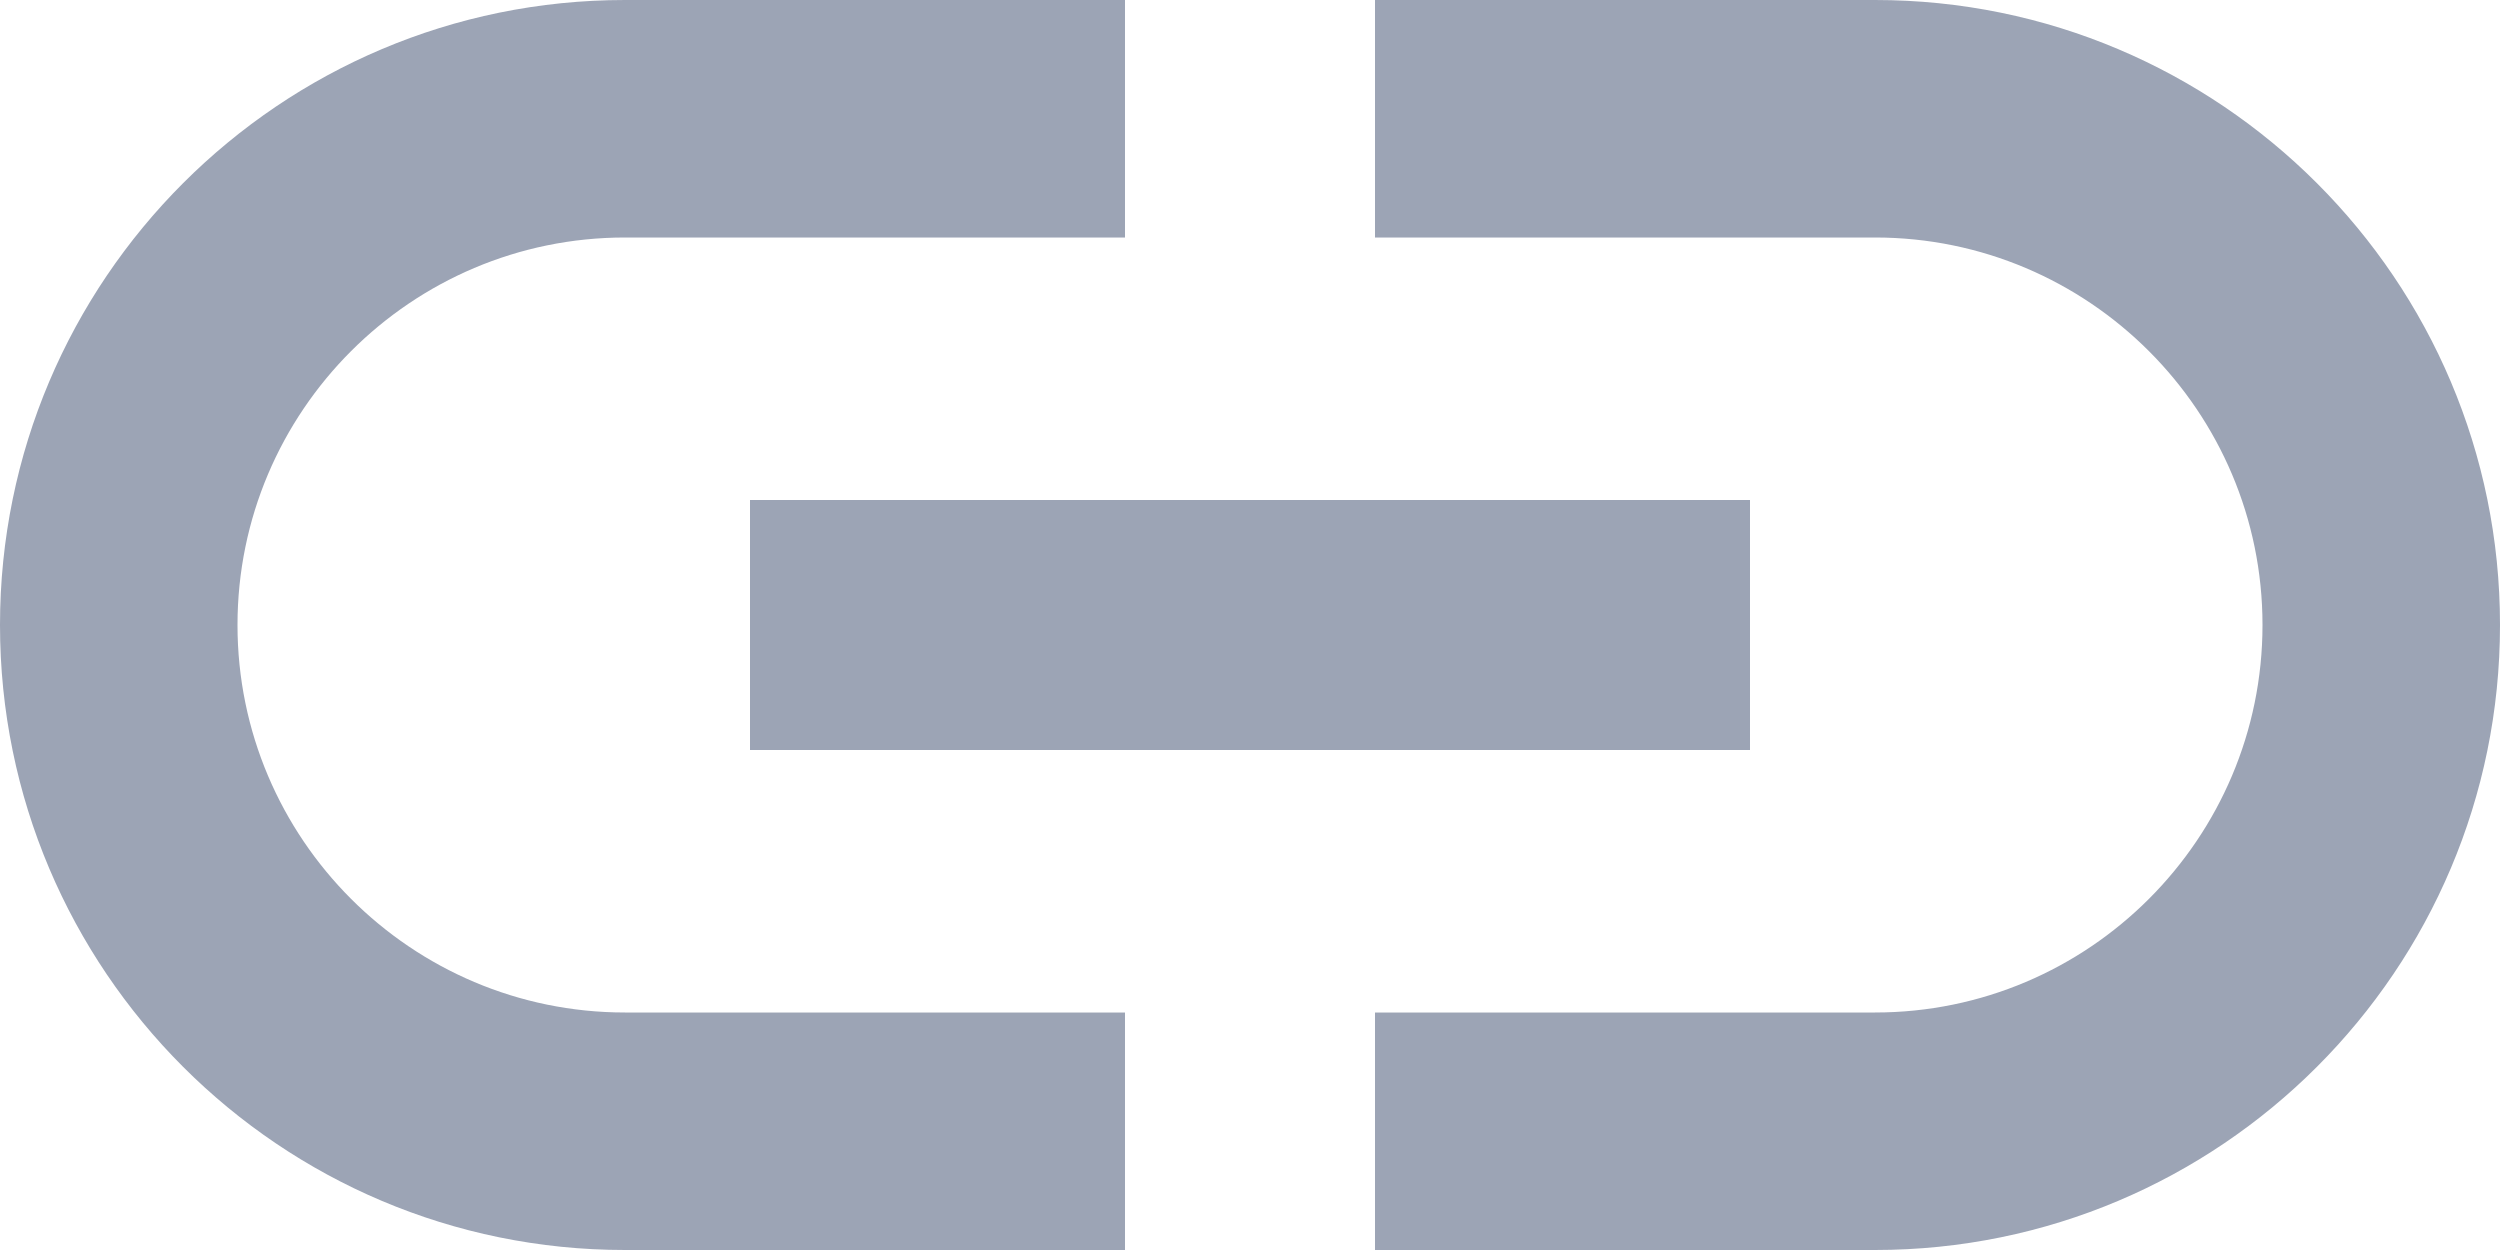 <svg width="28" height="14" viewBox="0 0 28 14" fill="none" xmlns="http://www.w3.org/2000/svg">
<path d="M2.66 7C2.66 4.606 4.606 2.66 7 2.66H12.6V0H7C3.136 0 0 3.136 0 7C0 10.864 3.136 14 7 14H12.6V11.34H7C4.606 11.34 2.66 9.394 2.66 7ZM8.4 8.4H19.6V5.6H8.4V8.4ZM21 0H15.4V2.66H21C23.394 2.66 25.34 4.606 25.34 7C25.34 9.394 23.394 11.34 21 11.34H15.4V14H21C24.864 14 28 10.864 28 7C28 3.136 24.864 0 21 0Z" fill="#9CA4B5"/>
</svg>
